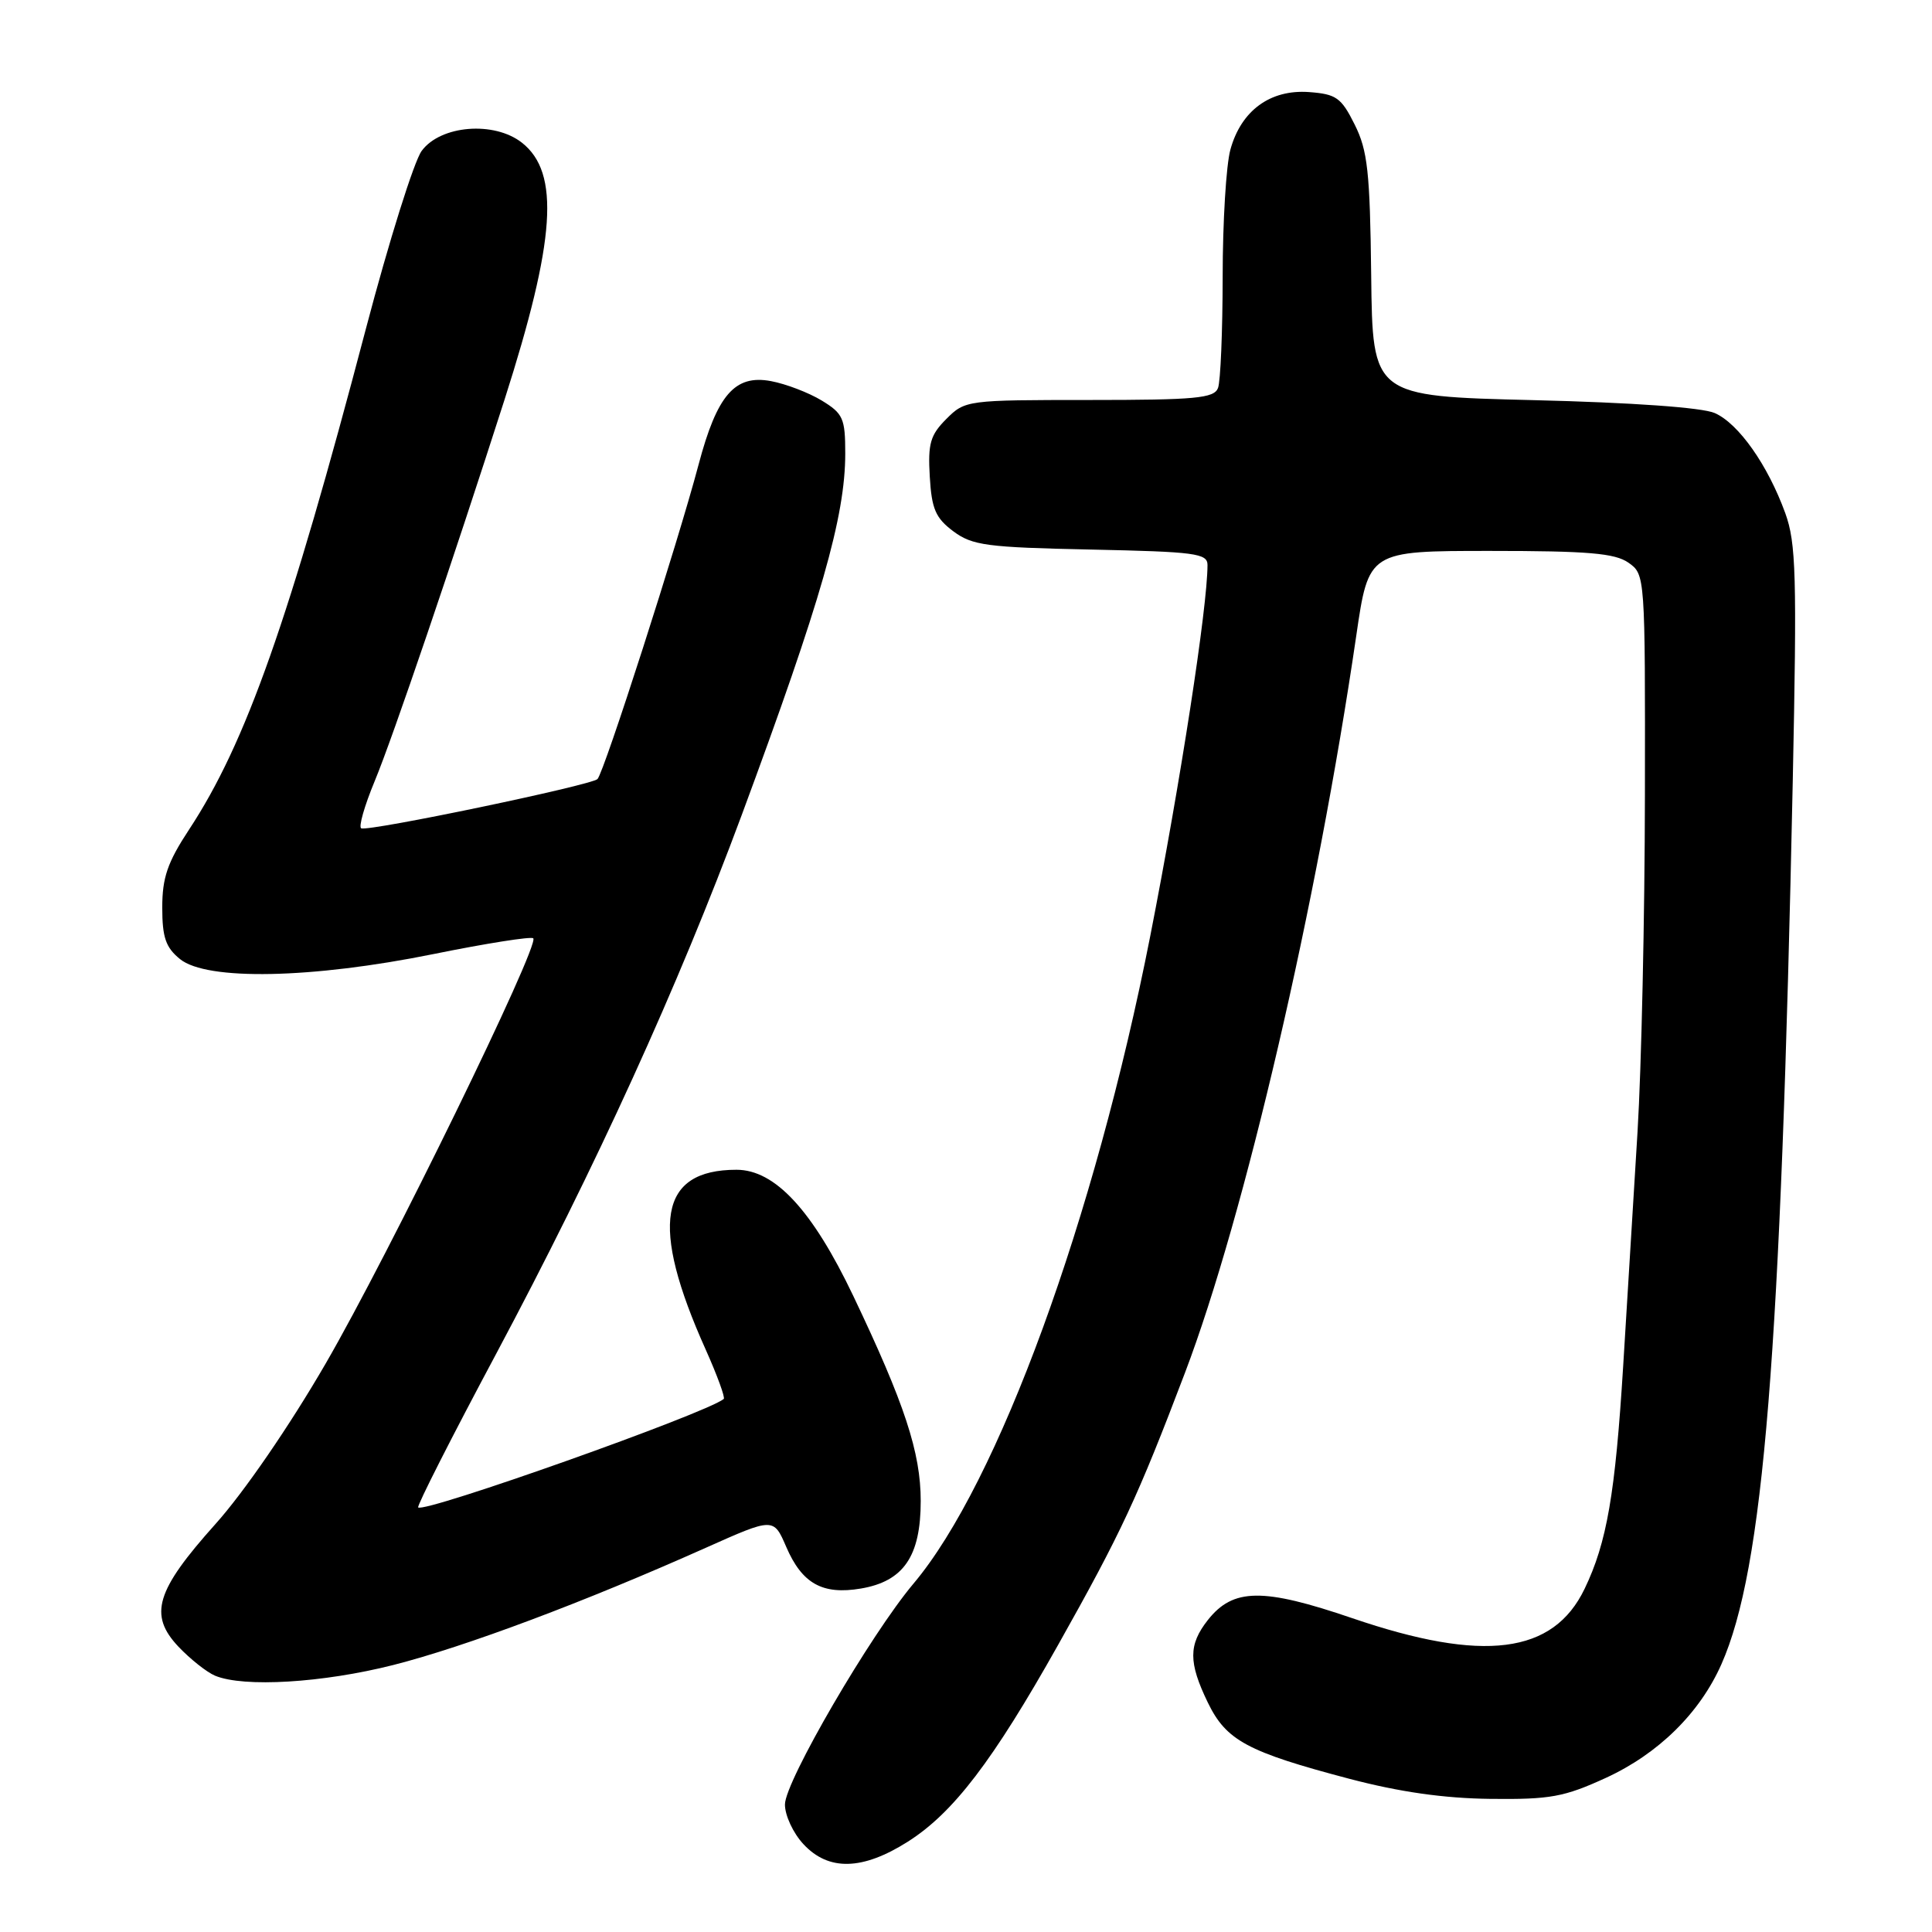 <?xml version="1.0" encoding="UTF-8" standalone="no"?>
<!DOCTYPE svg PUBLIC "-//W3C//DTD SVG 1.1//EN" "http://www.w3.org/Graphics/SVG/1.1/DTD/svg11.dtd" >
<svg xmlns="http://www.w3.org/2000/svg" xmlns:xlink="http://www.w3.org/1999/xlink" version="1.1" viewBox="0 0 256 256">
 <g >
 <path fill="currentColor"
d=" M 120.28 244.04 C 126.32 240.21 131.55 233.36 140.21 217.95 C 148.57 203.08 150.74 198.42 157.02 181.89 C 164.91 161.13 174.52 119.76 179.71 84.25 C 181.35 73.00 181.35 73.00 197.45 73.00 C 210.41 73.00 213.99 73.30 215.78 74.56 C 217.99 76.11 218.00 76.25 217.96 105.31 C 217.94 121.36 217.50 141.47 216.98 150.00 C 216.46 158.53 215.61 172.48 215.08 181.00 C 214.03 197.95 212.92 204.40 209.97 210.52 C 205.81 219.18 196.56 220.35 179.19 214.42 C 167.33 210.37 163.39 210.42 160.04 214.67 C 157.47 217.94 157.47 220.28 160.04 225.59 C 162.48 230.63 165.27 232.13 178.80 235.70 C 185.46 237.45 191.32 238.29 197.50 238.36 C 205.42 238.45 207.25 238.11 212.76 235.59 C 219.74 232.39 225.23 226.99 228.10 220.51 C 233.69 207.87 235.96 179.71 237.55 103.50 C 238.11 76.26 237.99 71.95 236.56 68.00 C 234.24 61.61 230.37 56.12 227.21 54.73 C 225.54 54.00 216.33 53.34 203.19 53.02 C 181.87 52.50 181.87 52.50 181.69 36.50 C 181.53 22.74 181.22 19.94 179.50 16.50 C 177.72 12.93 177.06 12.47 173.45 12.20 C 168.32 11.83 164.47 14.64 163.04 19.80 C 162.47 21.83 162.01 29.43 162.01 36.67 C 162.00 43.91 161.73 50.55 161.39 51.42 C 160.87 52.77 158.41 53.00 144.35 53.00 C 128.14 53.00 127.87 53.03 125.40 55.51 C 123.27 57.64 122.94 58.77 123.20 63.16 C 123.45 67.45 123.97 68.64 126.32 70.40 C 128.85 72.28 130.74 72.53 144.57 72.82 C 158.36 73.11 160.00 73.32 160.00 74.86 C 160.00 80.43 156.41 103.67 152.42 124.00 C 145.03 161.58 132.24 196.55 121.04 209.84 C 115.34 216.61 104.01 236.06 104.01 239.10 C 104.00 240.54 105.10 242.90 106.45 244.35 C 109.78 247.95 114.28 247.84 120.28 244.04 Z  M 52.12 220.62 C 61.70 218.18 77.40 212.29 93.50 205.10 C 102.50 201.08 102.50 201.08 104.18 204.97 C 106.28 209.84 108.98 211.35 114.07 210.49 C 119.73 209.53 122.00 206.22 122.00 198.89 C 122.00 192.47 119.87 186.00 113.07 171.73 C 107.65 160.36 102.69 155.00 97.59 155.00 C 87.33 155.00 86.08 162.29 93.51 178.83 C 95.04 182.25 96.11 185.19 95.90 185.37 C 93.54 187.29 56.21 200.54 55.41 199.74 C 55.22 199.55 59.85 190.42 65.71 179.45 C 78.98 154.57 89.87 130.67 98.28 108.00 C 108.81 79.57 112.00 68.45 112.00 60.09 C 112.00 55.43 111.72 54.80 108.88 53.07 C 107.17 52.03 104.14 50.87 102.16 50.50 C 97.37 49.60 95.01 52.33 92.56 61.58 C 89.84 71.86 80.04 102.36 79.17 103.23 C 78.35 104.05 48.99 110.18 47.87 109.76 C 47.48 109.62 48.28 106.80 49.65 103.50 C 52.01 97.84 60.09 74.06 66.84 53.00 C 73.62 31.82 74.23 22.90 69.16 18.91 C 65.47 16.01 58.37 16.59 55.87 20.00 C 54.86 21.38 51.54 31.95 48.50 43.50 C 38.29 82.30 32.58 98.48 25.06 109.91 C 22.19 114.27 21.50 116.29 21.50 120.25 C 21.50 124.22 21.96 125.55 23.86 127.09 C 27.41 129.96 41.29 129.69 57.43 126.42 C 64.43 125.00 70.39 124.06 70.66 124.33 C 71.55 125.21 51.49 166.30 43.14 180.70 C 38.36 188.95 32.32 197.74 28.56 201.93 C 20.64 210.77 19.67 213.98 23.65 218.20 C 25.22 219.85 27.40 221.58 28.50 222.04 C 32.30 223.62 42.77 222.99 52.12 220.62 Z "/>
</g>
</svg>